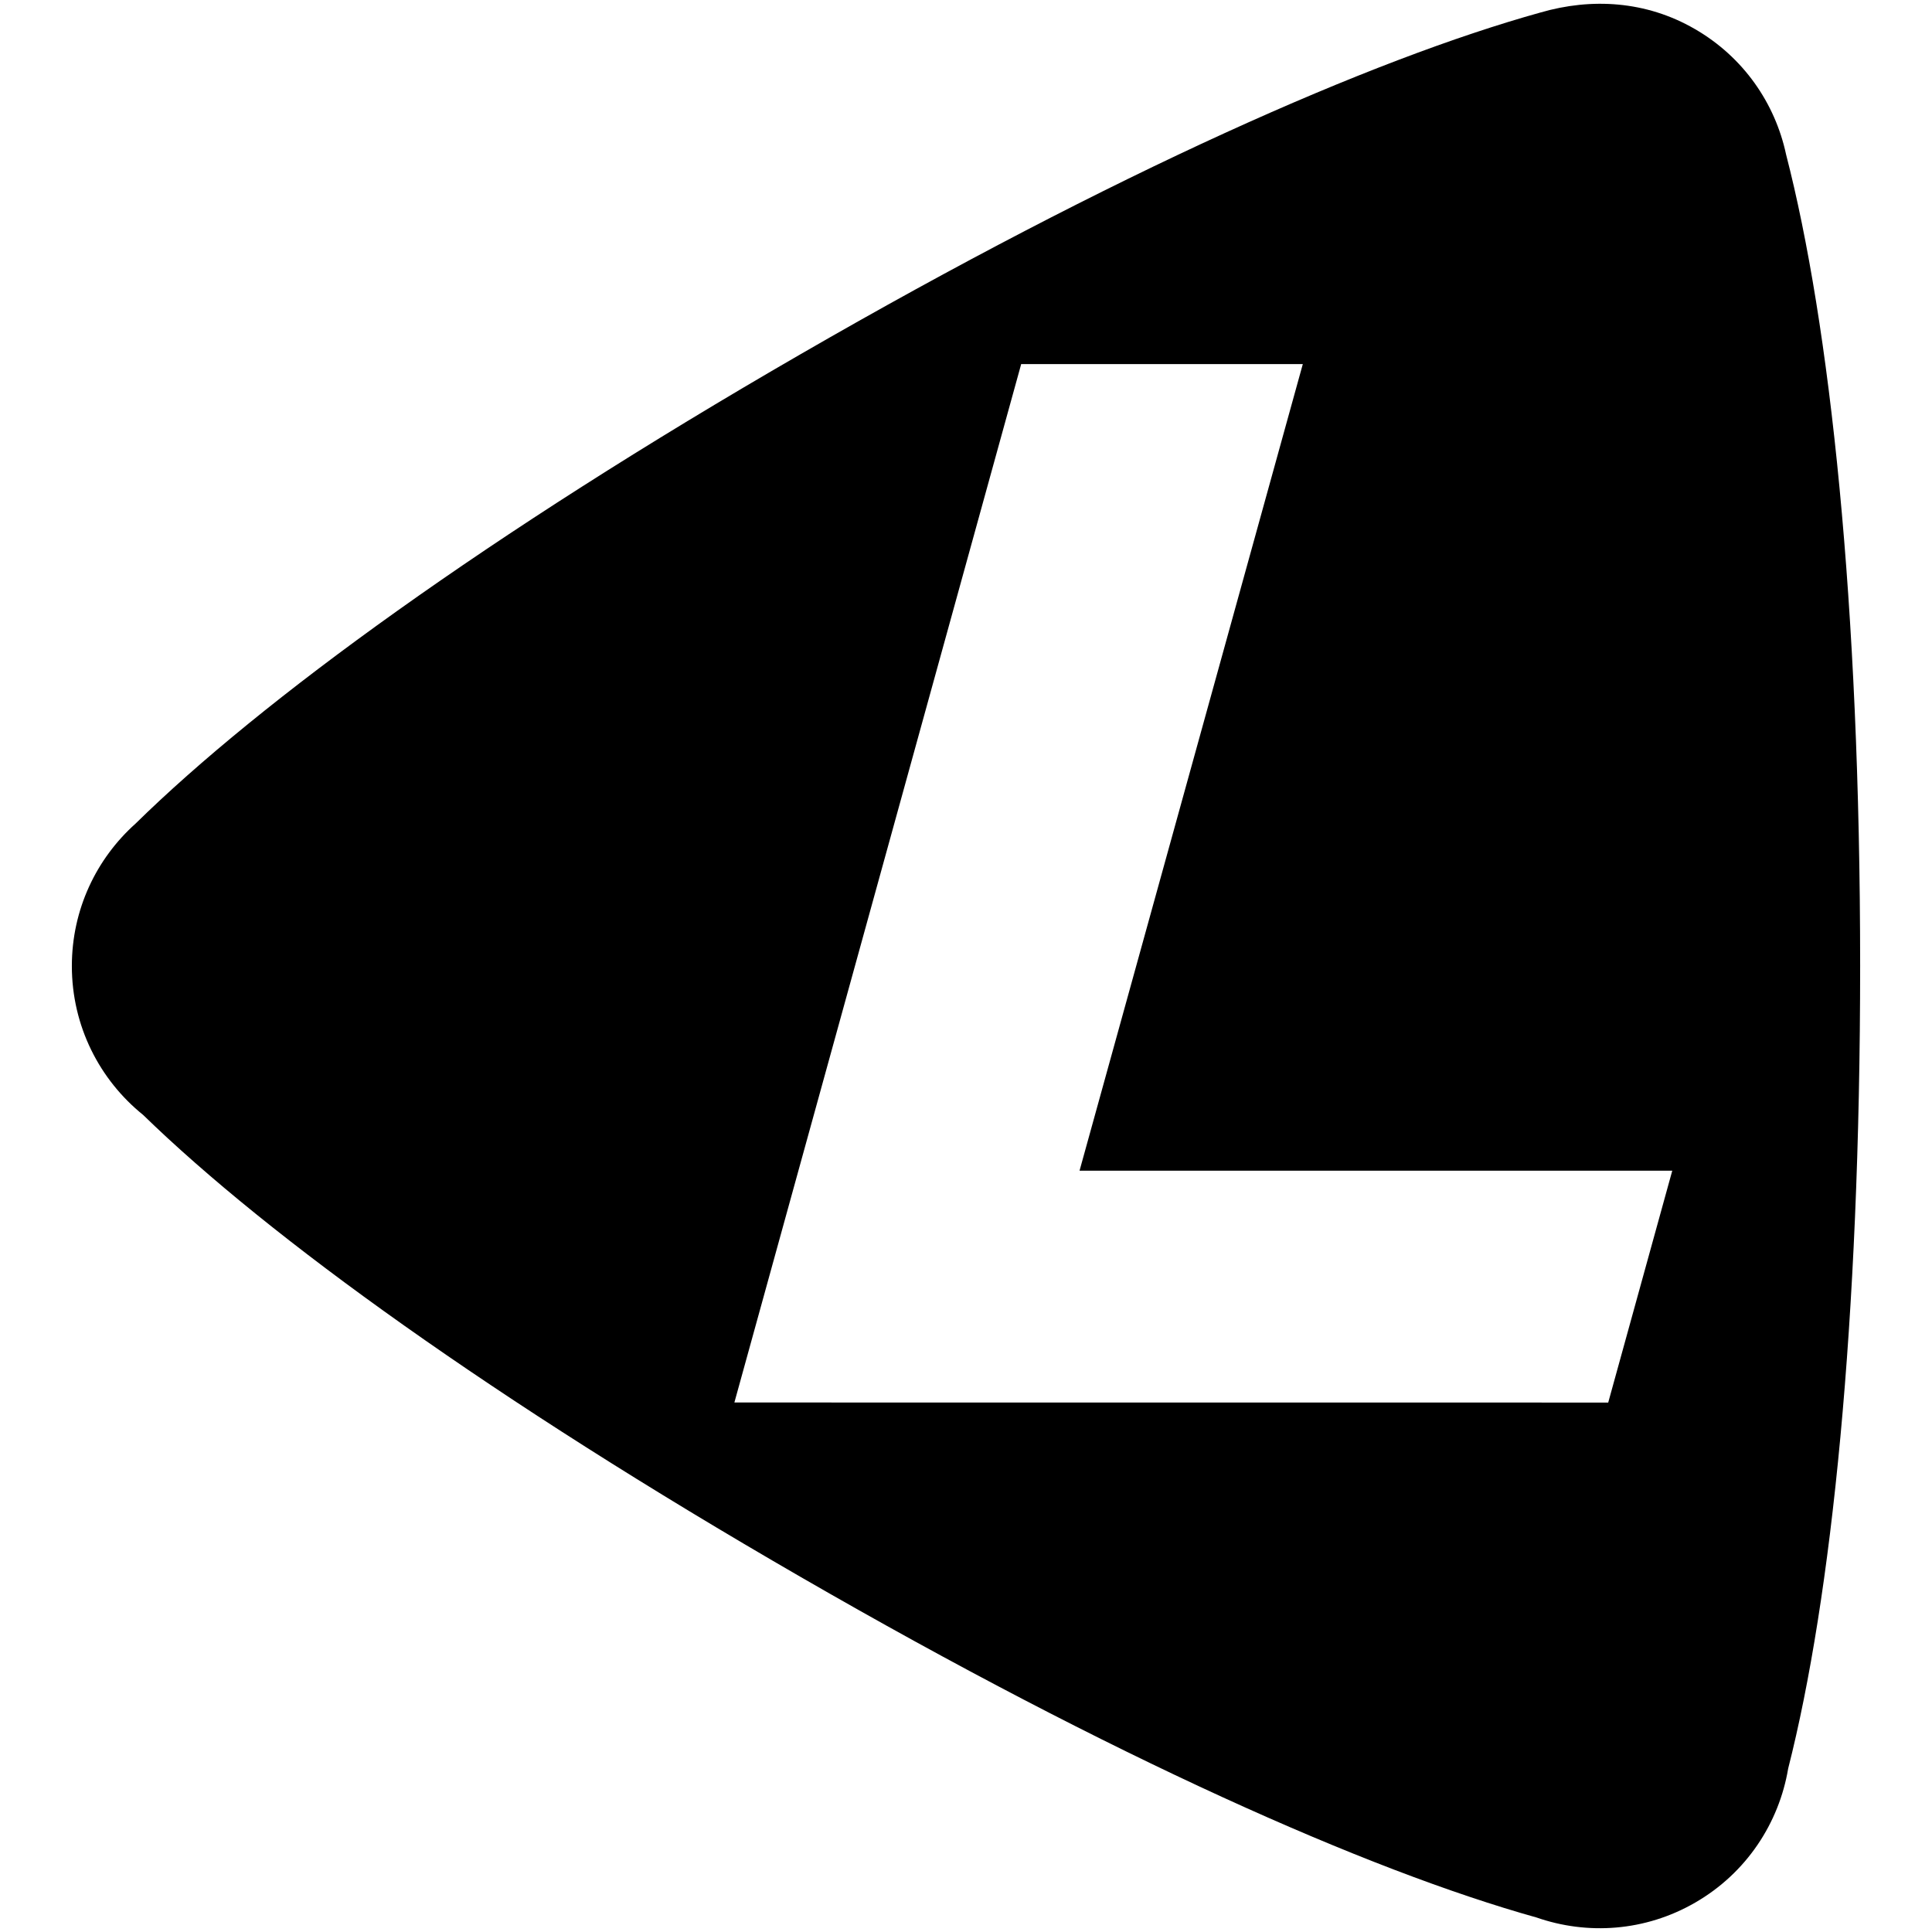 <?xml version="1.0" encoding="utf-8"?>
<!-- Generator: Adobe Illustrator 17.0.0, SVG Export Plug-In . SVG Version: 6.00 Build 0)  -->
<!DOCTYPE svg PUBLIC "-//W3C//DTD SVG 1.1//EN" "http://www.w3.org/Graphics/SVG/1.1/DTD/svg11.dtd">
<svg version="1.1" id="图层_2" xmlns="http://www.w3.org/2000/svg" xmlns:xlink="http://www.w3.org/1999/xlink" x="0px" y="0px"
	 width="1024px" height="1024px" viewBox="0 0 1024 1024" enable-background="new 0 0 1024 1024" xml:space="preserve">
<path d="M946.652,81.846c-5.786-27.059-22.571-51.614-48.412-66.506c-25.807-14.922-54.767-16.557-81.77-8.711
	C727.04,31.484,590.621,91.711,424.487,187.64c-166.07,95.864-286.421,183.852-352.639,248.886
	c-20.716,18.538-33.763,45.464-33.763,75.502c0,31.893,14.736,60.326,37.766,78.897c66.81,65.011,185.875,150.988,348.636,244.963
	c164.878,95.193,300.349,155.389,389.919,180.426c26.862,9.352,57.488,7.467,84.084-7.903c27.264-15.726,44.44-42.27,49.277-71.051
	c22.981-90.268,38.149-236.818,38.149-425.591C985.897,319.973,969.867,171.72,946.652,81.846z M852.388,743.386l-463.148-0.034
	l151.789-549.566l0.201-0.801h149.285L572.178,620.496h314.156L852.388,743.386z"/>
</svg>
